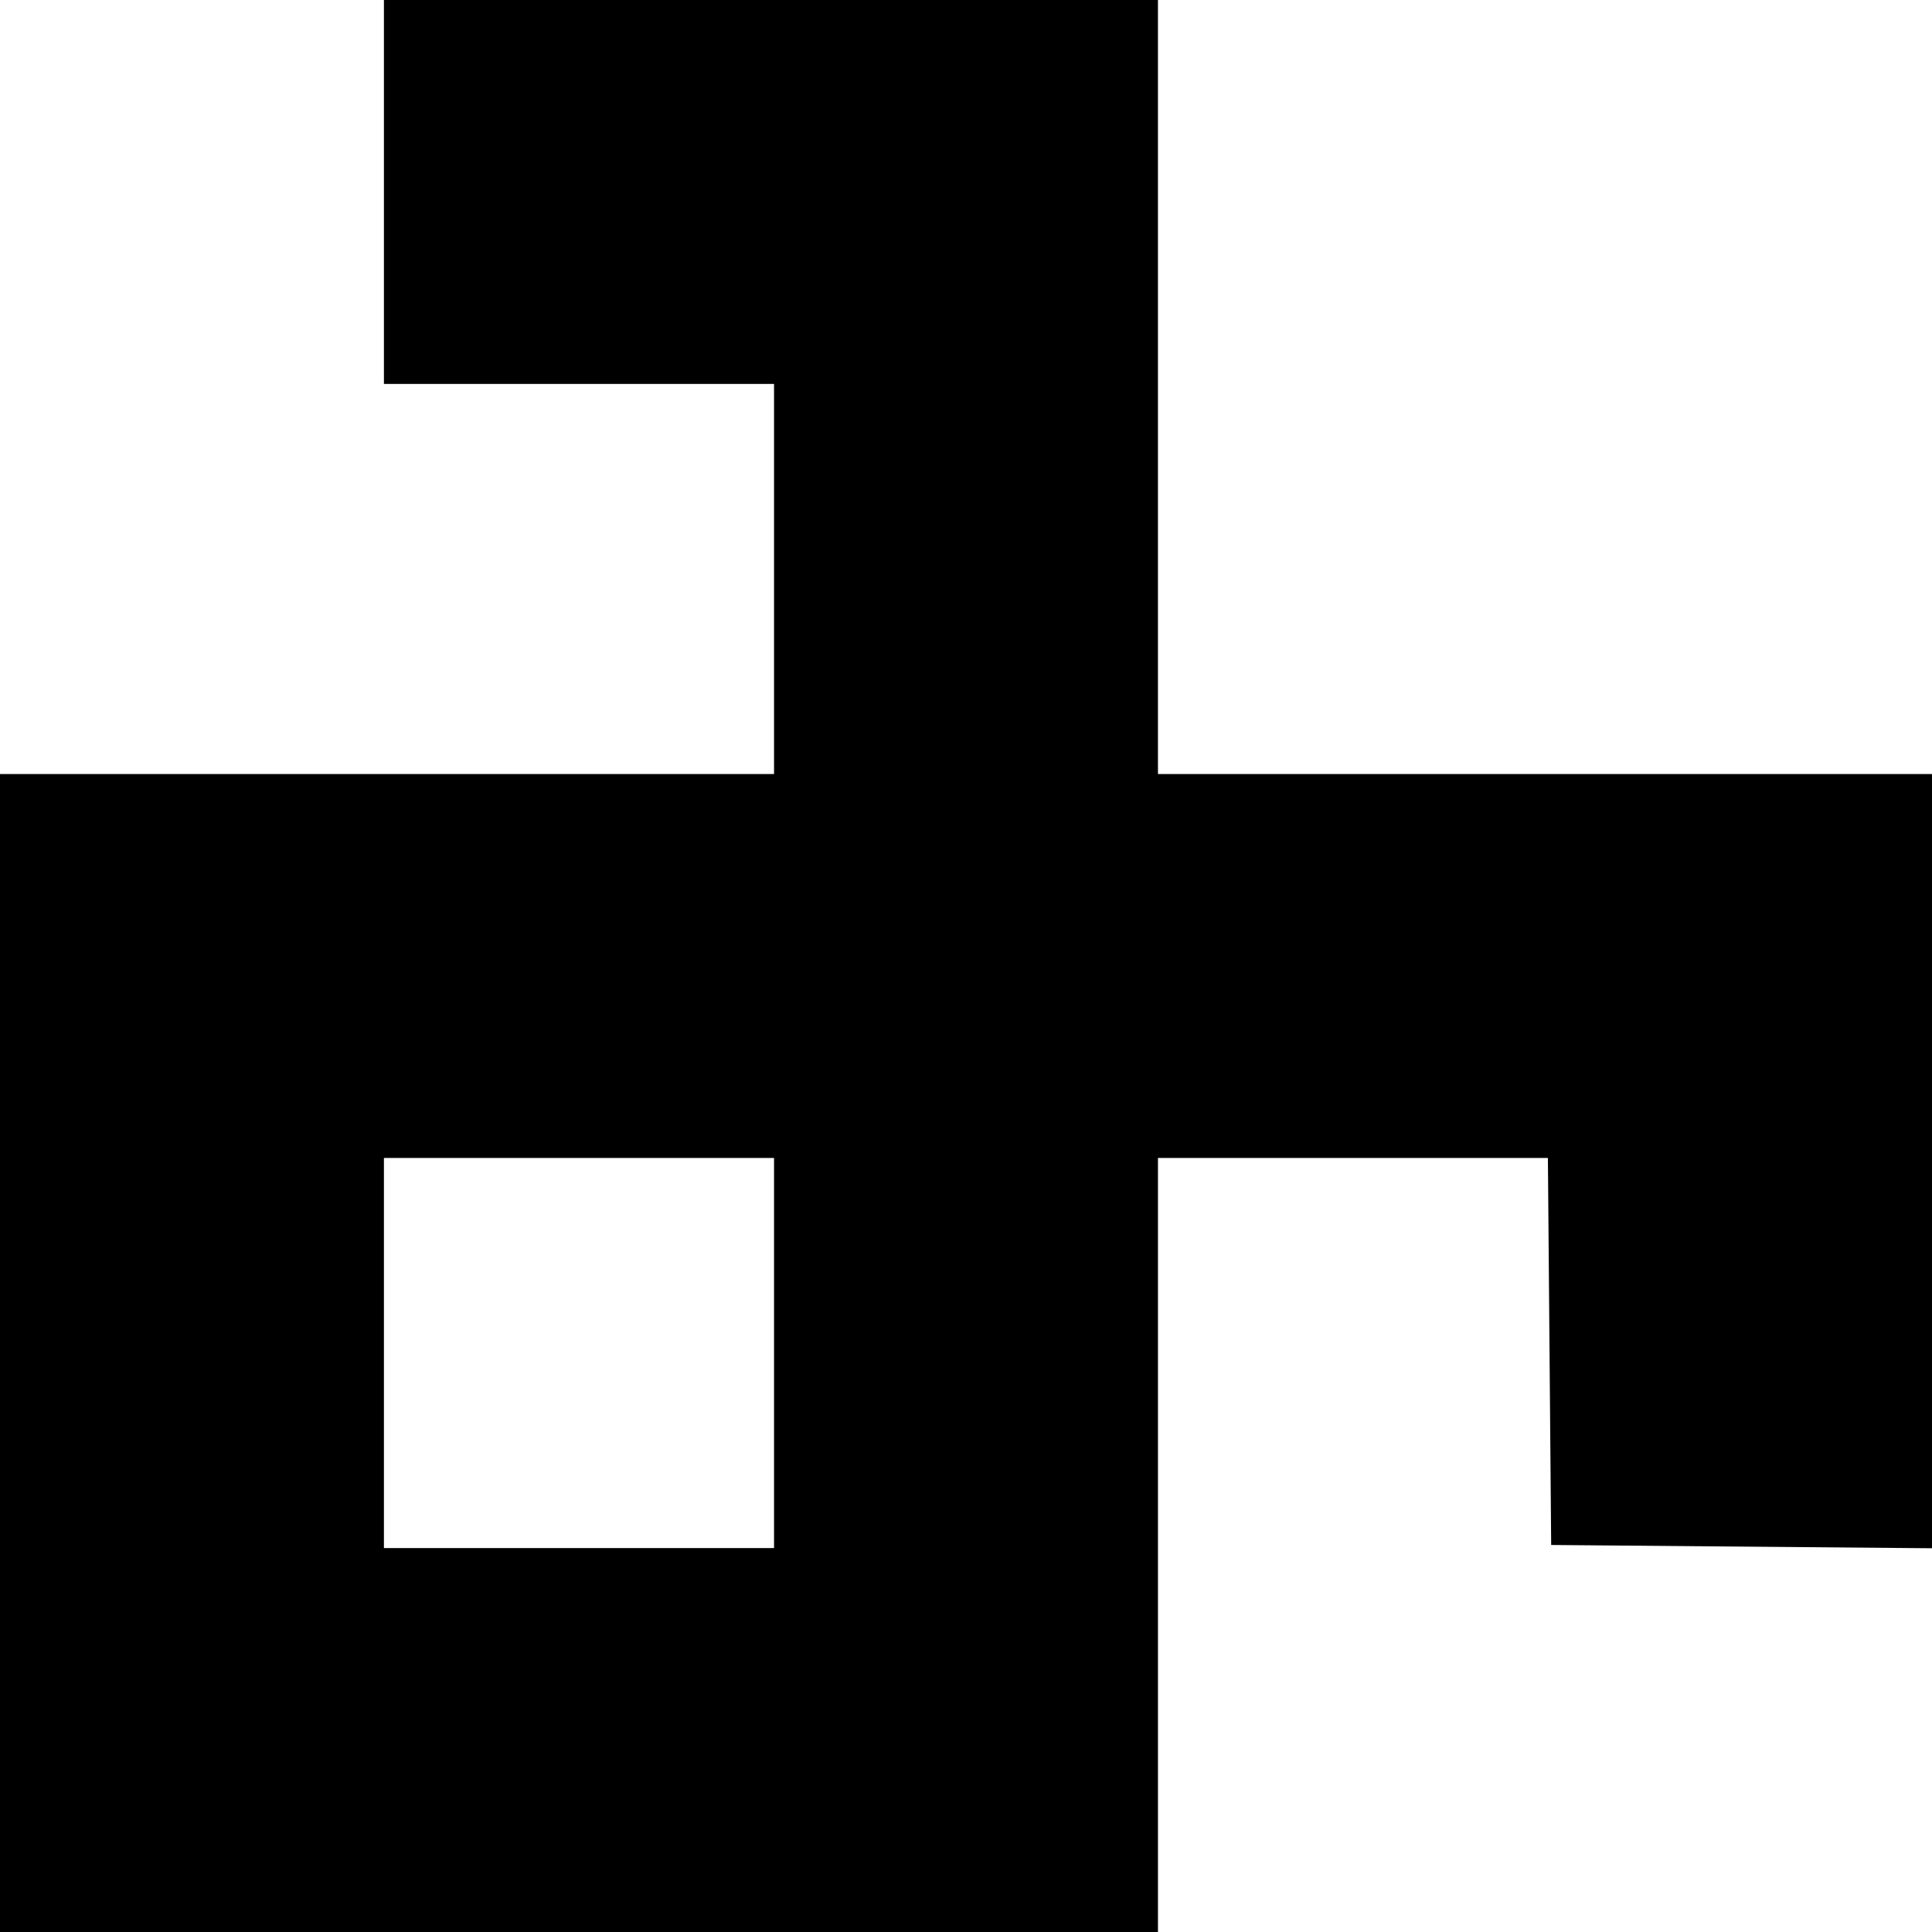 <?xml version="1.0" encoding="UTF-8" standalone="no"?>
<!-- Created with Inkscape (http://www.inkscape.org/) -->

<svg
   version="1.1"
   id="svg1"
   width="312"
   height="312"
   viewBox="0 0 312 312"
   xmlns="http://www.w3.org/2000/svg"
   xmlns:svg="http://www.w3.org/2000/svg">
   fill="currentColor"
  <defs
     id="defs1" />
  <g
     id="g1"
     transform="translate(-40.747,-8.132)">
    <path
       class="svg-path"
       fill = "currentColor"
       d="m 40.747,226.632 v -93.5 h 62.5 62.5 v -31.5 -31.5 h -31.5 -31.5 v -31 -31 h 62.5 62.5 V 70.632 133.132 h 62.5 62.5 v 62.514 62.514 l -30.75,-0.264 -30.75,-0.264 -0.264,-31.25 -0.264,-31.25 H 259.232 227.747 v 62.5 62.5 h -93.5 -93.5 z m 125,0 v -31.5 h -31.5 -31.5 v 31.5 31.5 h 31.5 31.5 z"
       id="path1" />
  </g>
</svg>
